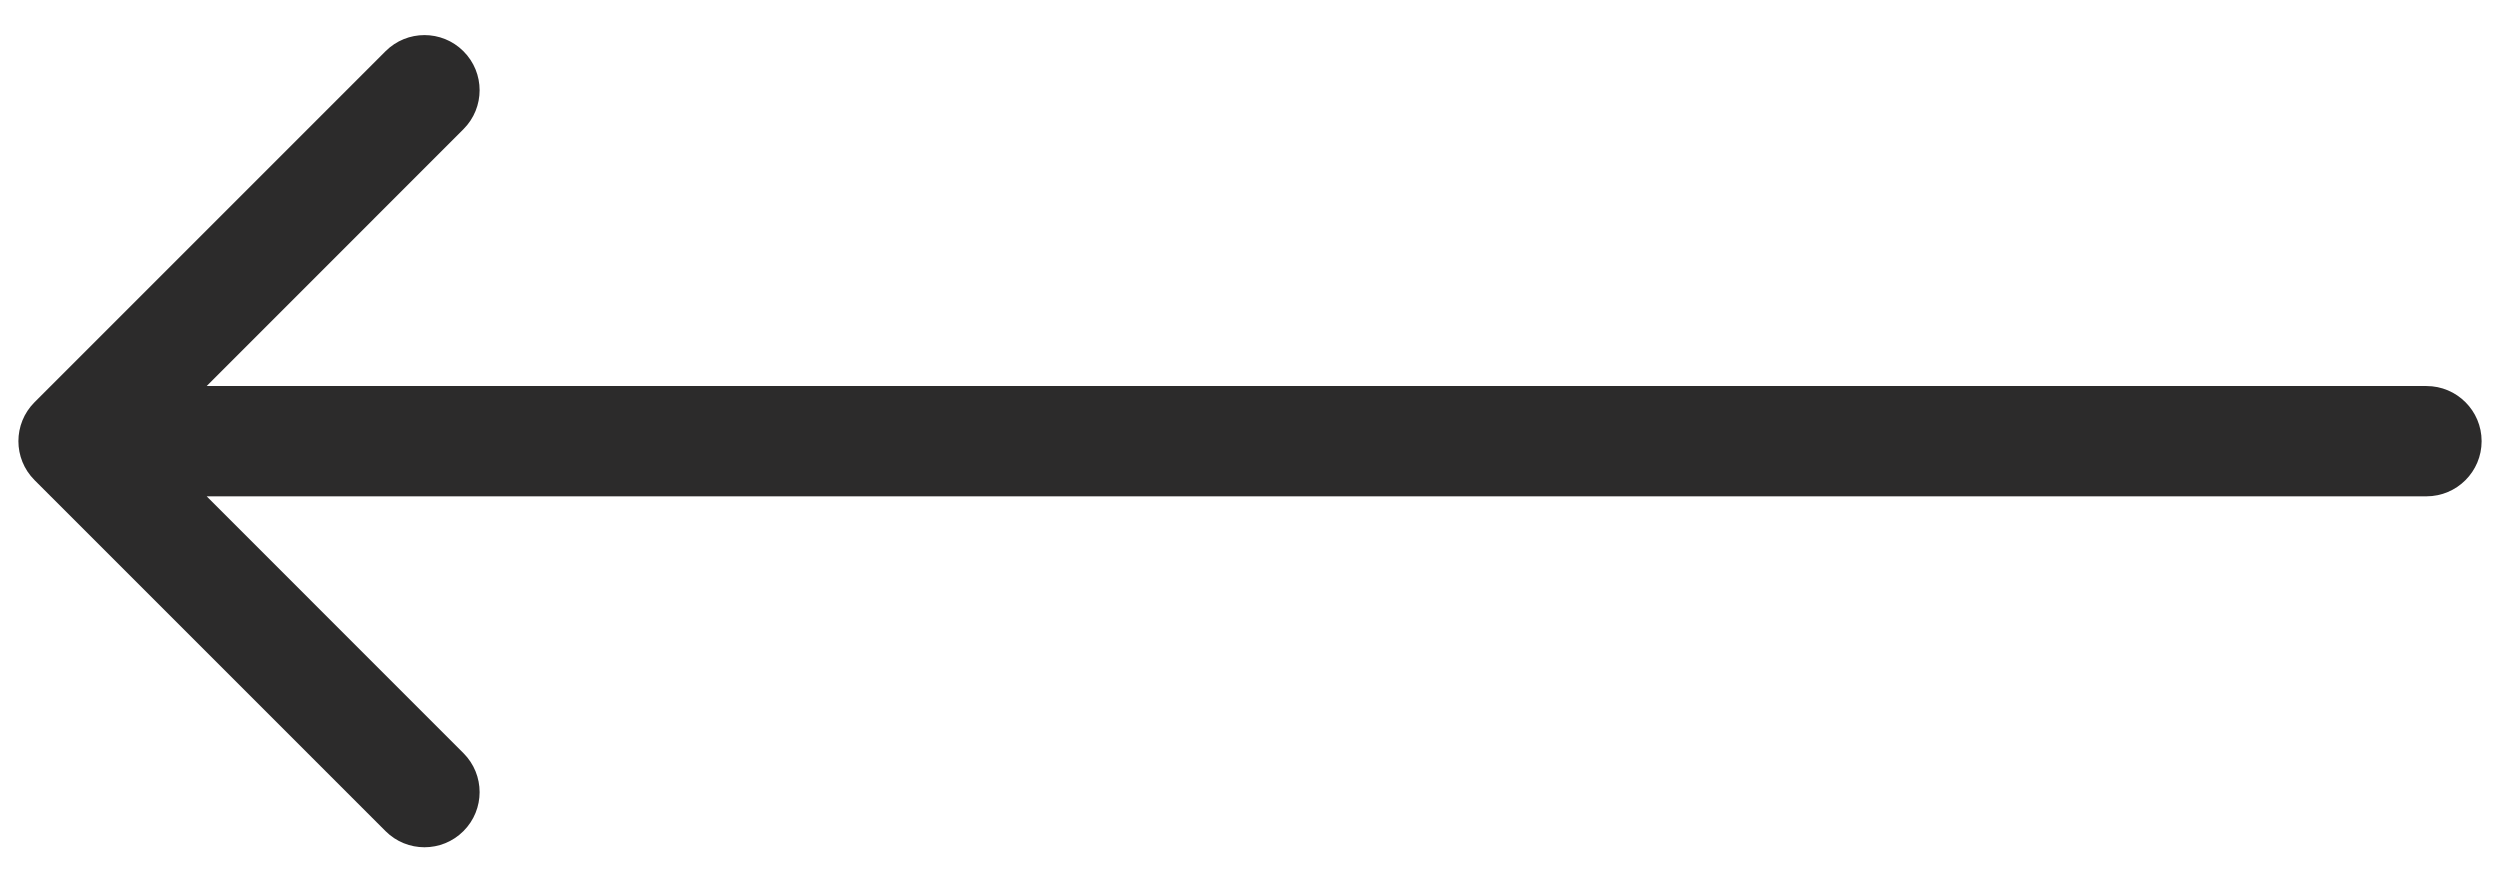 <svg width="34" height="12" viewBox="0 0 34 12" fill="none" xmlns="http://www.w3.org/2000/svg">
<path d="M33 6.75C33.414 6.75 33.75 6.414 33.75 6C33.75 5.586 33.414 5.25 33 5.25V6.75ZM0.47 5.47C0.177 5.763 0.177 6.237 0.47 6.53L5.243 11.303C5.536 11.596 6.01 11.596 6.303 11.303C6.596 11.01 6.596 10.536 6.303 10.243L2.061 6L6.303 1.757C6.596 1.464 6.596 0.99 6.303 0.697C6.01 0.404 5.536 0.404 5.243 0.697L0.47 5.47ZM33 5.25L1 5.25V6.75L33 6.75V5.25Z" fill="#2C2B2B"/>
</svg>
